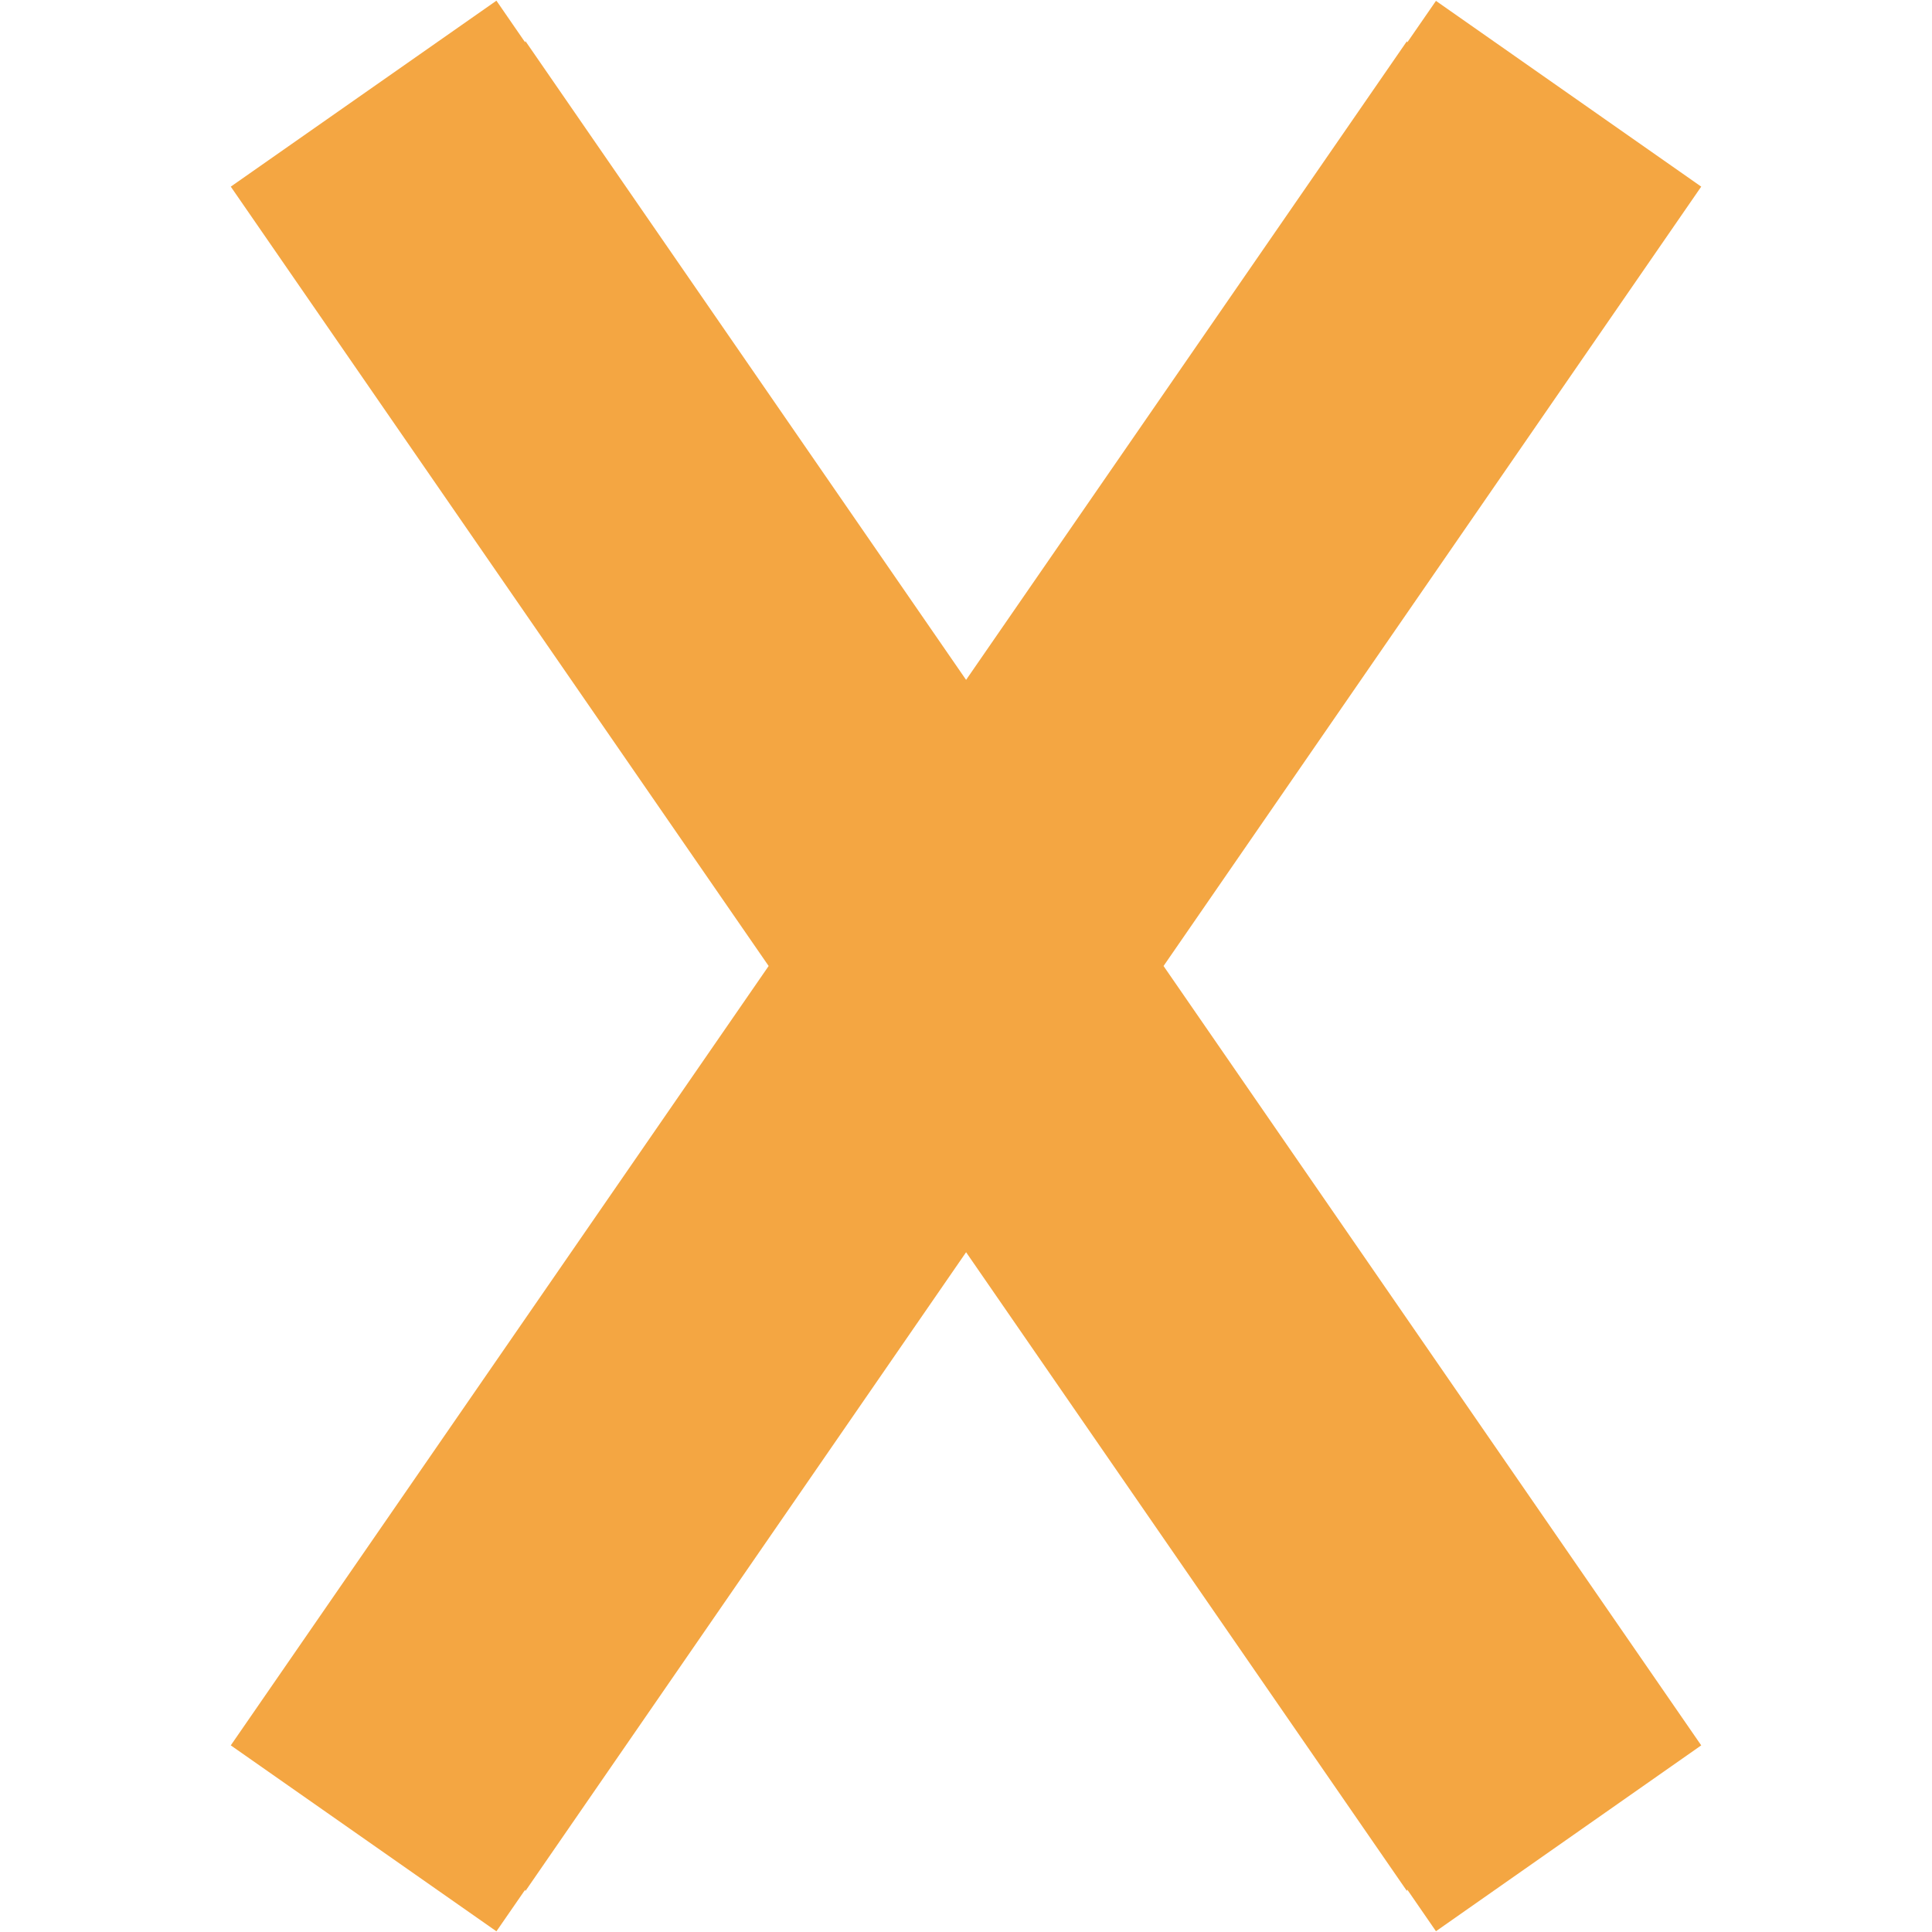 <?xml version="1.0" encoding="utf-8"?>
<!-- Generator: Adobe Illustrator 16.0.0, SVG Export Plug-In . SVG Version: 6.00 Build 0)  -->
<!DOCTYPE svg PUBLIC "-//W3C//DTD SVG 1.0//EN" "http://www.w3.org/TR/2001/REC-SVG-20010904/DTD/svg10.dtd">
<svg version="1.0" id="Layer_1" xmlns="http://www.w3.org/2000/svg" xmlns:xlink="http://www.w3.org/1999/xlink" x="0px" y="0px"
	 width="20px" height="20px" viewBox="0 0 20 20" enable-background="new 0 0 20 20" xml:space="preserve">
<polygon fill="#F4A642" points="17.611,1.932 14.865,0.009 14.568,0.439 14.564,0.427 10.001,7.038 5.439,0.425 5.436,0.438 
	5.139,0.007 2.389,1.932 7.957,10 2.389,18.068 5.139,19.993 5.436,19.563 5.439,19.576 10.001,12.963 14.564,19.575 14.568,19.561 
	14.865,19.992 17.611,18.068 12.045,10 "/>
</svg>

